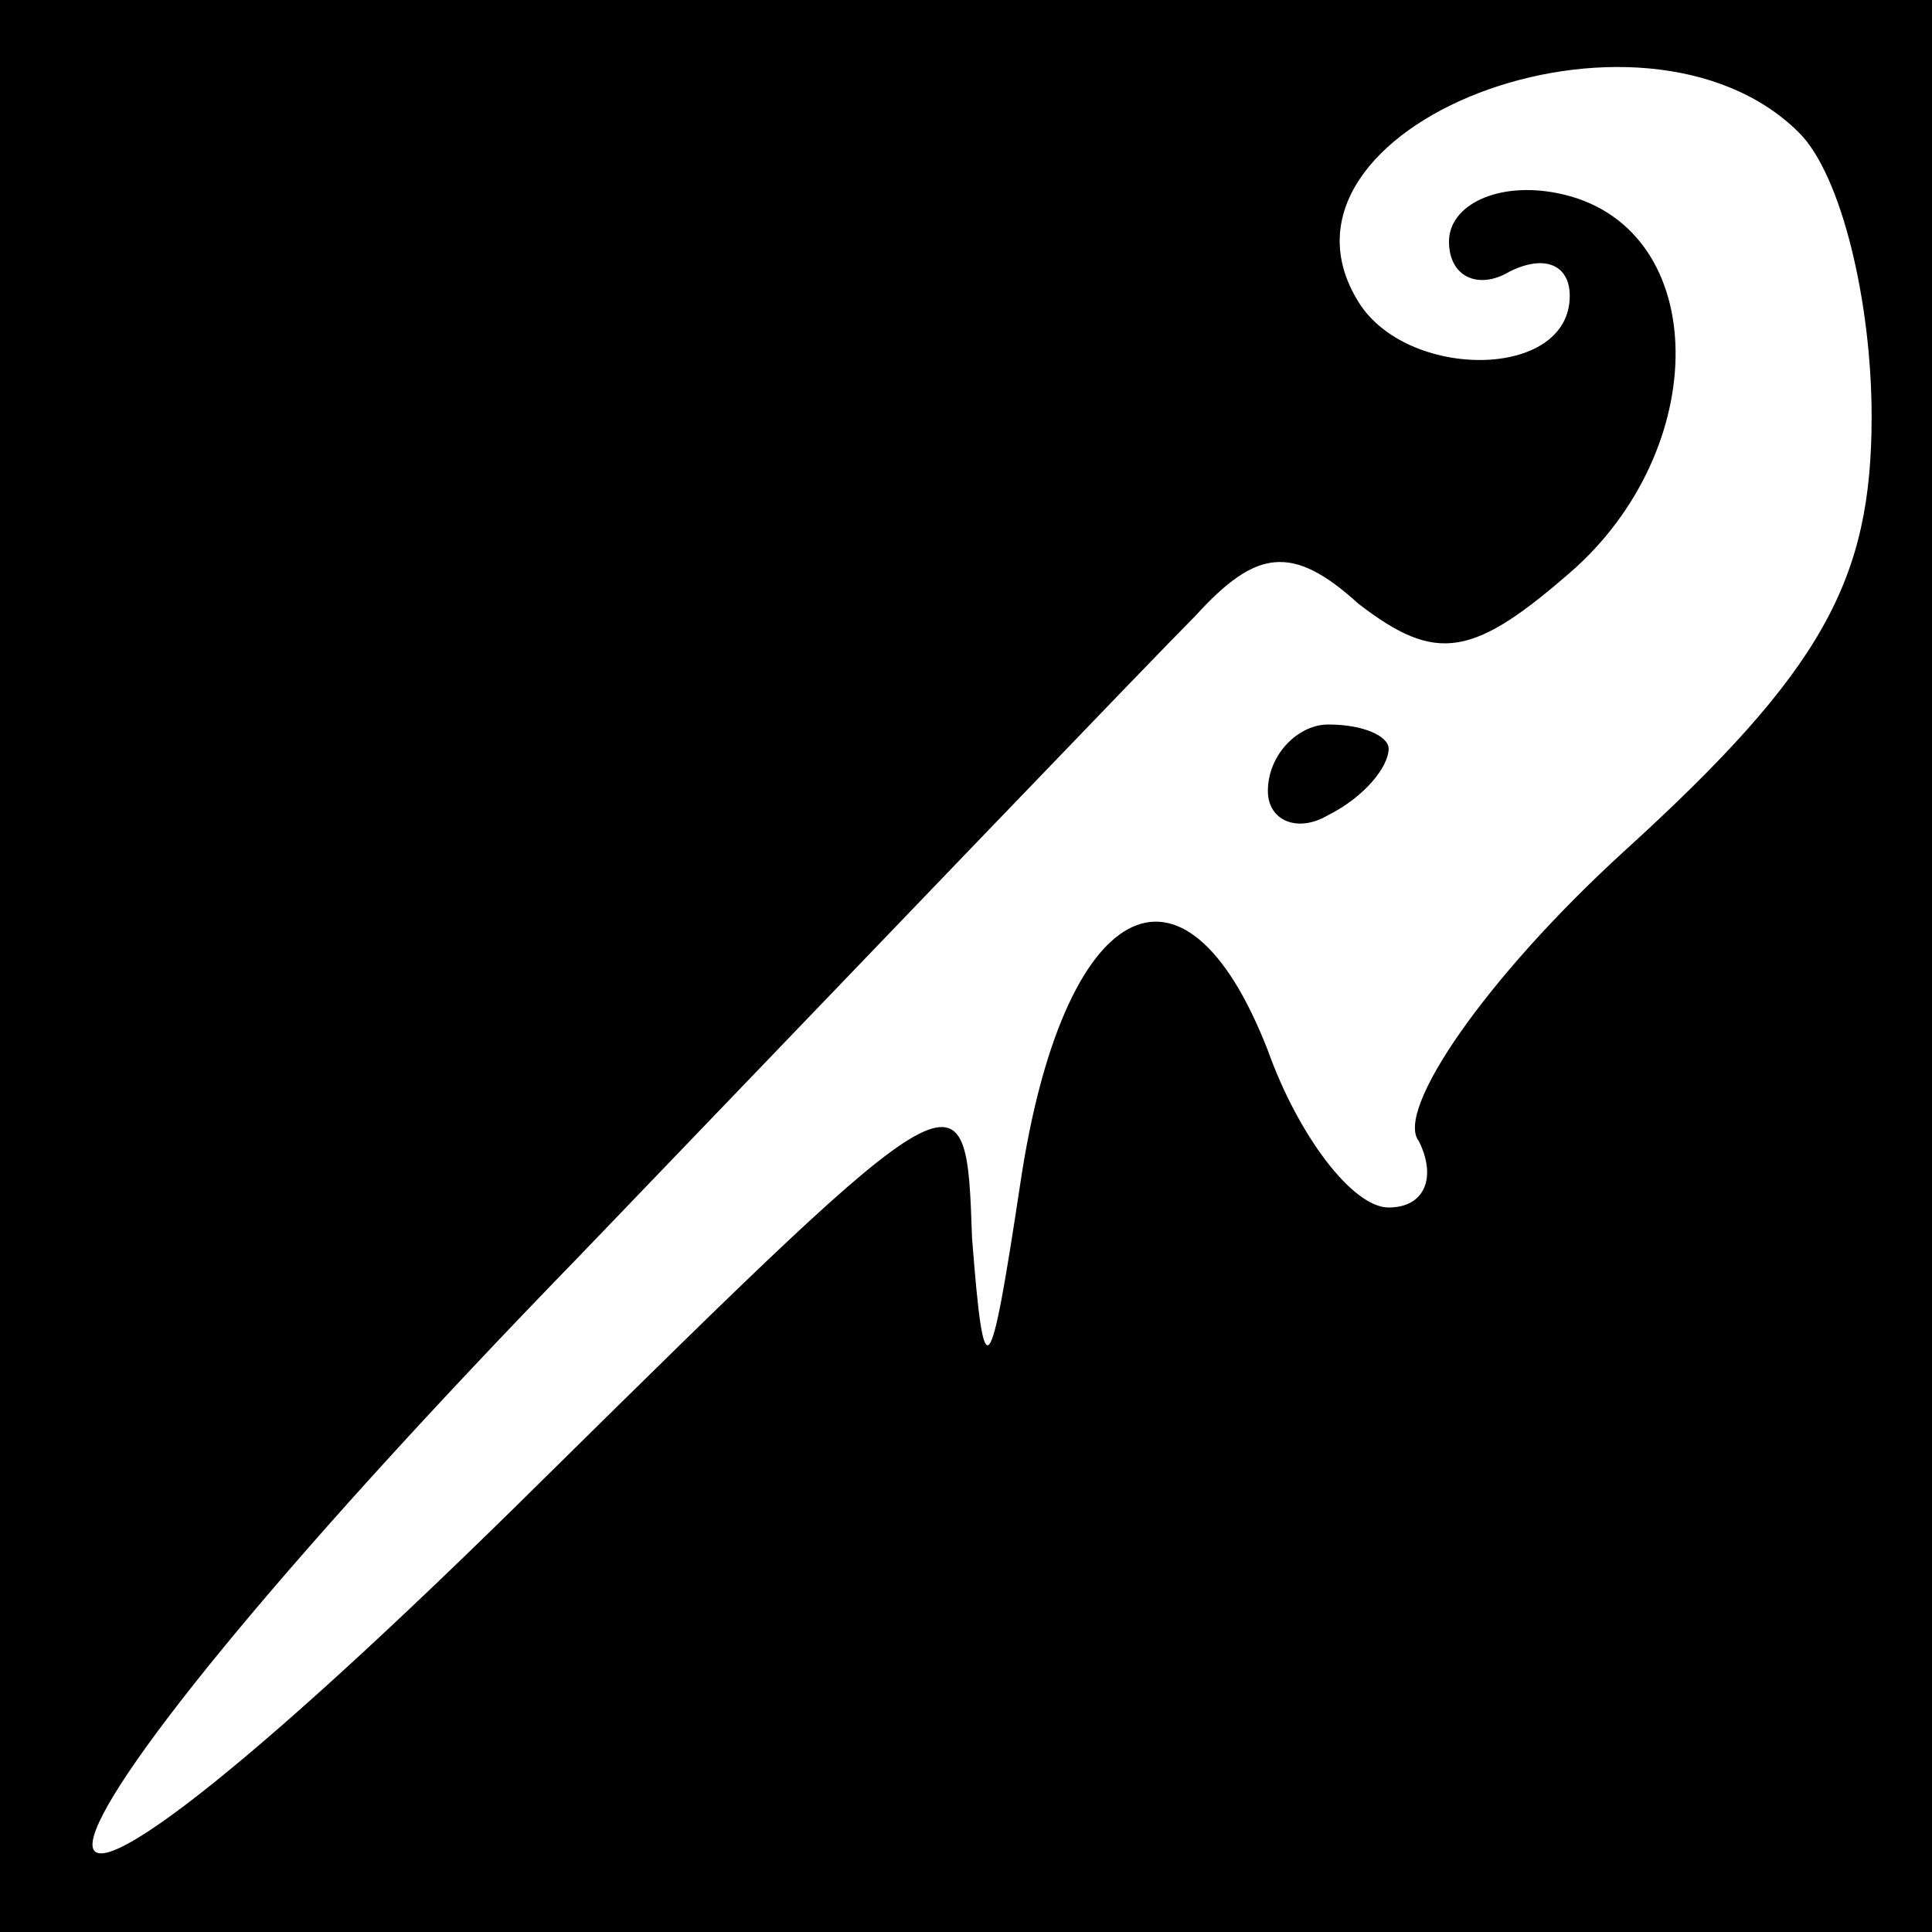 <?xml version="1.0" standalone="no"?>
<!DOCTYPE svg PUBLIC "-//W3C//DTD SVG 20010904//EN"
 "http://www.w3.org/TR/2001/REC-SVG-20010904/DTD/svg10.dtd">
<svg version="1.0" xmlns="http://www.w3.org/2000/svg"
 width="32pt" height="32pt" viewBox="0 0 32 32"
 preserveAspectRatio="xMidYMid meet">
<rect x="0" y="0" width="32" height="32" fill="#808080" stroke="none"/>
<g transform="translate(0,32) scale(0.1,-0.1)"
fill="#000000" stroke="none">
<path fill="#000000" stroke="none" d="M0 160 l0 -160 160 0 160 0 0 160 0
160 -160 0 -160 0 0 -160z"/>
<path fill="#ffffff" stroke="none" d="M298 298 c7 -7 12 -28 12 -47 0 -27 -8
-42 -41 -72 -23 -21 -38 -43 -34 -48 3 -6 1 -11 -5 -11 -6 0 -15 12 -20 26
-14 36 -34 25 -41 -22 -5 -33 -6 -35 -8 -9 -1 29 -1 29 -71 -40 -103 -102 -98
-70 6 37 49 51 95 99 102 106 10 11 16 12 27 2 13 -10 19 -9 36 6 23 21 22 57
-3 62 -10 2 -18 -2 -18 -8 0 -6 5 -8 10 -5 6 3 10 1 10 -4 0 -14 -27 -14 -35
-1 -18 29 47 54 73 28z"/>
<path fill="#000000" stroke="none" d="M210 189 c0 -5 5 -7 10 -4 6 3 10 8 10
11 0 2 -4 4 -10 4 -5 0 -10 -5 -10 -11z"/>
</g>
</svg>
